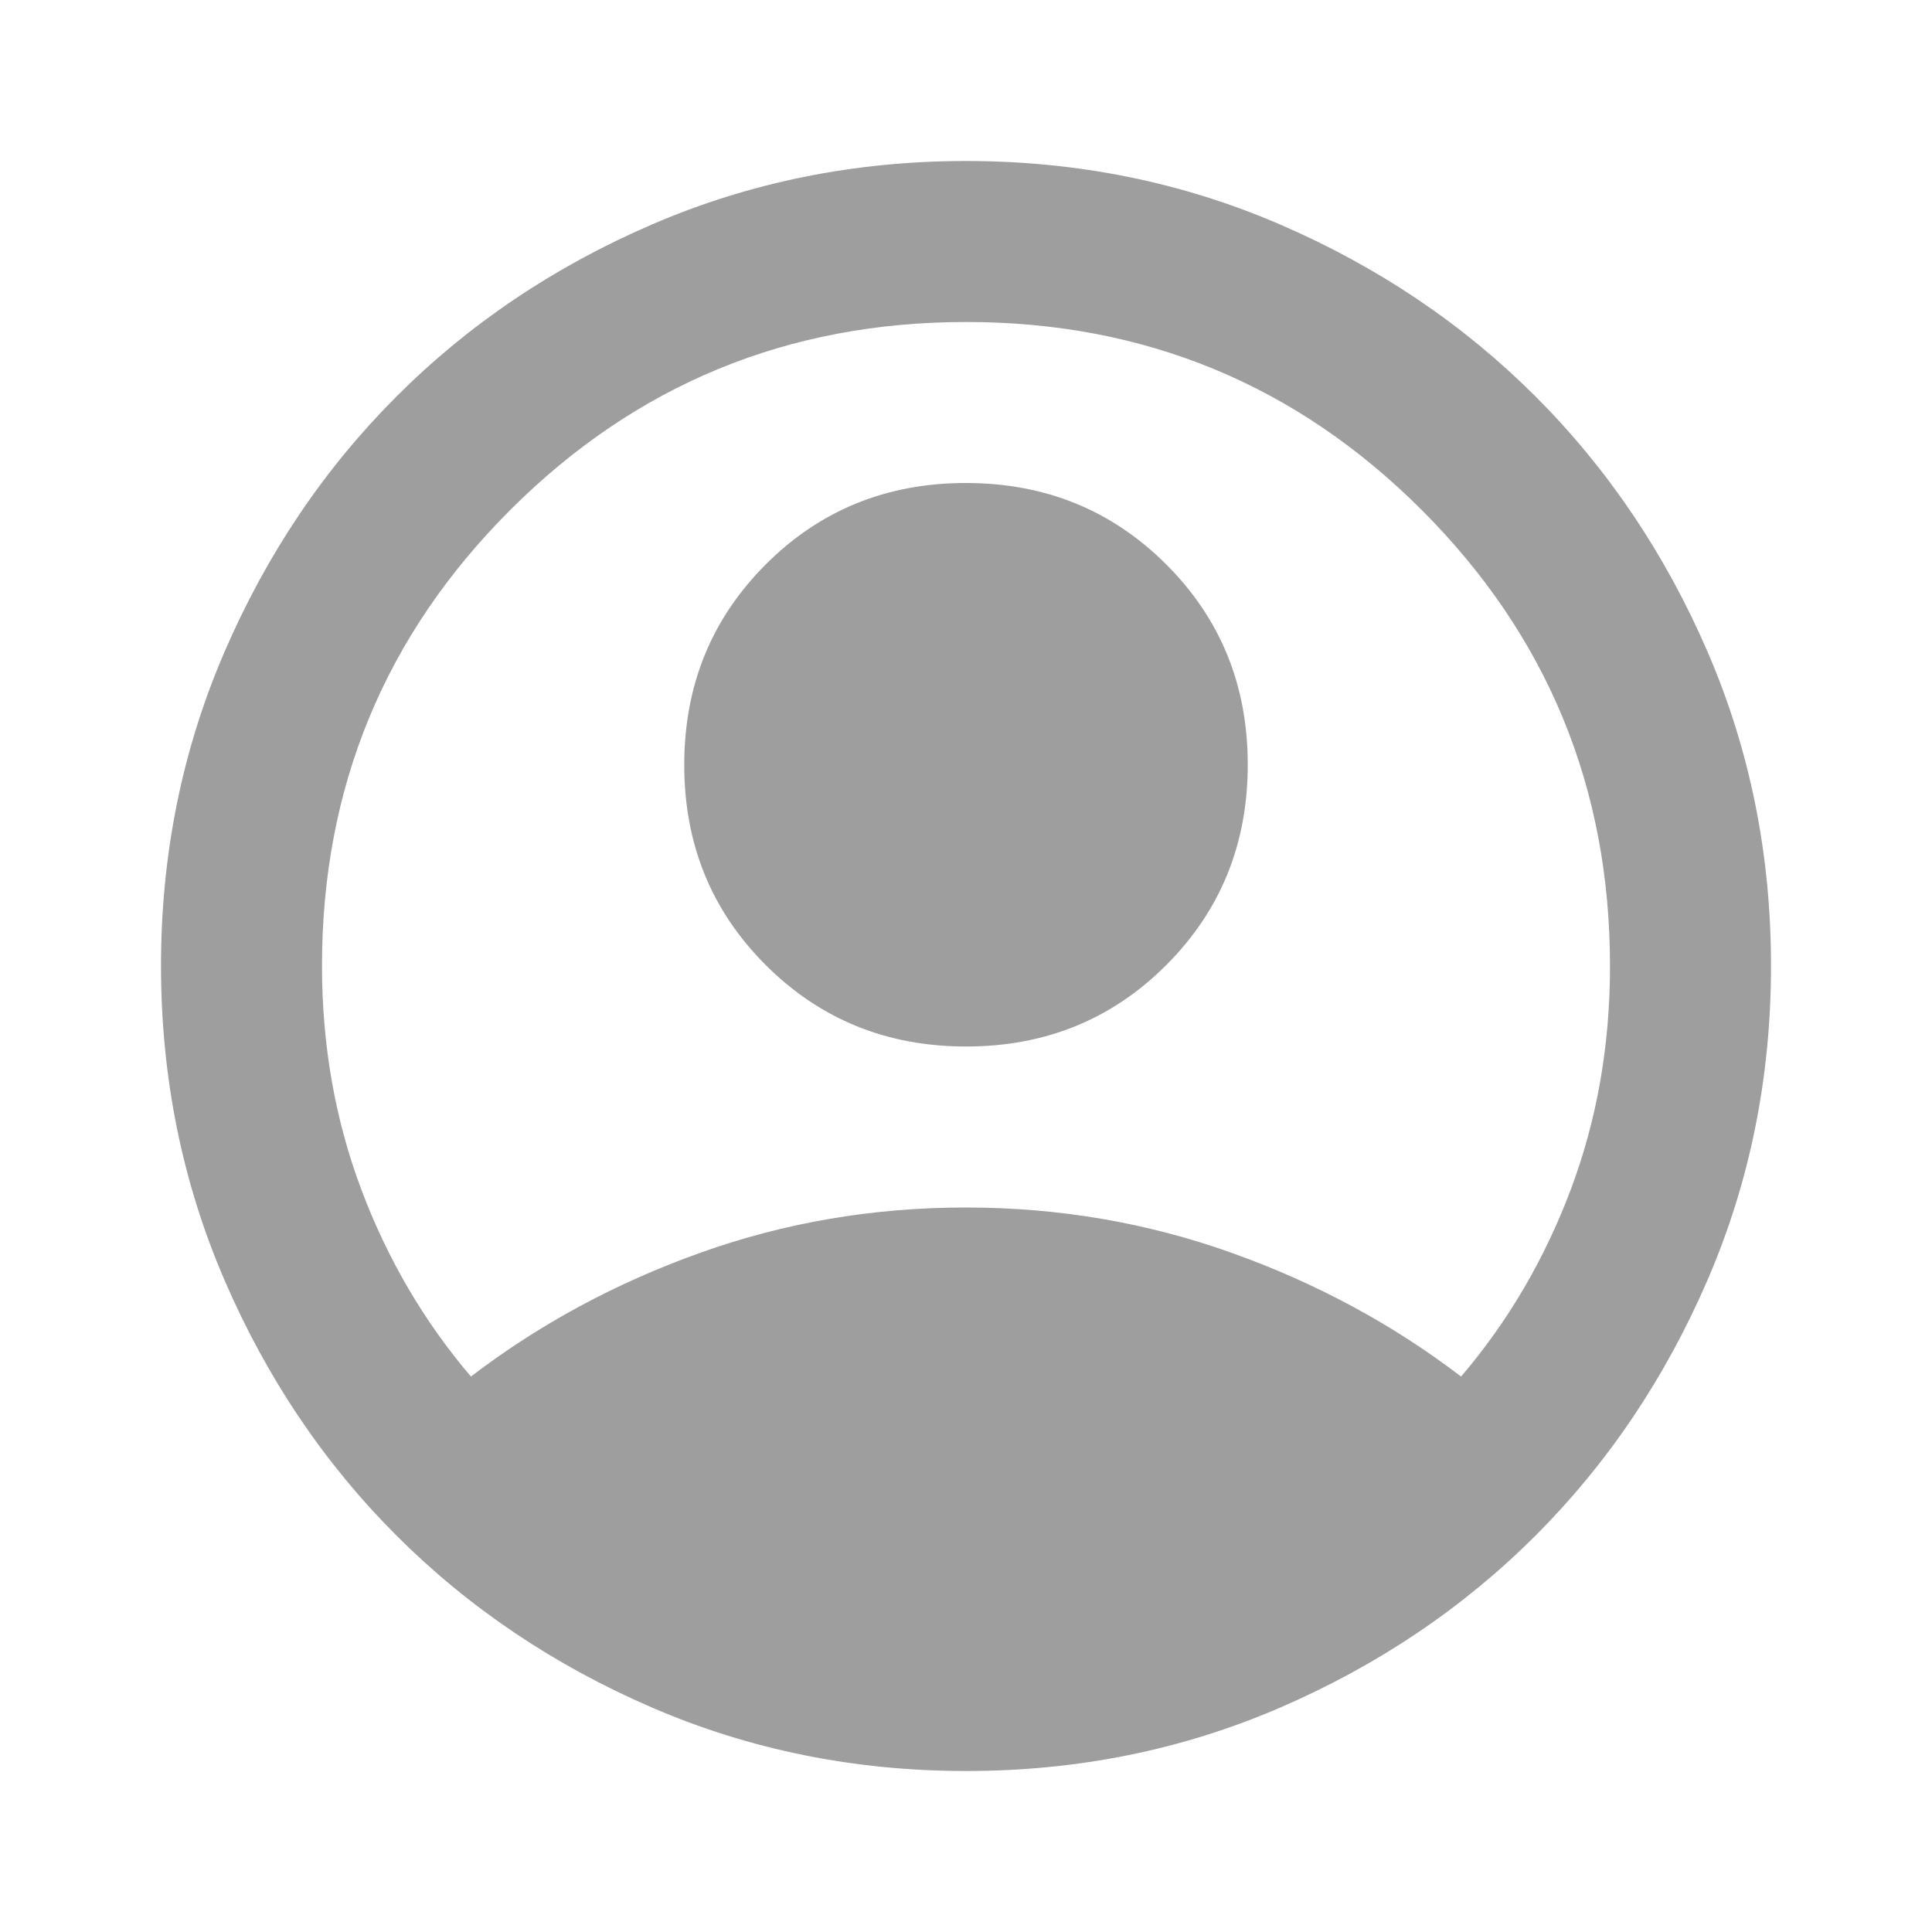 <svg width="36" height="36" viewBox="0 0 36 36" fill="none" xmlns="http://www.w3.org/2000/svg">
<g id="material-symbols:account-circle">
<path id="Vector" d="M8.775 25.65C10.05 24.675 11.475 23.906 13.05 23.343C14.625 22.78 16.275 22.499 18 22.5C19.725 22.5 21.375 22.782 22.95 23.345C24.525 23.907 25.95 24.676 27.225 25.65C28.1 24.625 28.782 23.462 29.27 22.163C29.758 20.863 30.001 19.475 30 18C30 14.675 28.831 11.844 26.494 9.505C24.157 7.168 21.326 5.999 18 6C14.675 6 11.844 7.168 9.505 9.505C7.168 11.842 5.999 14.674 6 18C6 19.475 6.244 20.863 6.732 22.163C7.22 23.462 7.901 24.625 8.775 25.65ZM18 19.5C16.525 19.5 15.281 18.994 14.268 17.982C13.255 16.97 12.749 15.726 12.75 14.25C12.75 12.775 13.256 11.531 14.268 10.518C15.28 9.505 16.524 8.999 18 9C19.475 9 20.719 9.506 21.732 10.518C22.745 11.53 23.251 12.774 23.25 14.25C23.25 15.725 22.744 16.969 21.732 17.982C20.72 18.995 19.476 19.501 18 19.5ZM18 33C15.925 33 13.975 32.606 12.15 31.818C10.325 31.03 8.738 29.962 7.388 28.613C6.037 27.262 4.969 25.675 4.182 23.85C3.395 22.025 3.001 20.075 3 18C3 15.925 3.394 13.975 4.182 12.15C4.97 10.325 6.038 8.738 7.388 7.388C8.738 6.037 10.325 4.969 12.15 4.182C13.975 3.395 15.925 3.001 18 3C20.075 3 22.025 3.394 23.85 4.182C25.675 4.97 27.262 6.038 28.613 7.388C29.962 8.738 31.032 10.325 31.82 12.15C32.608 13.975 33.001 15.925 33 18C33 20.075 32.606 22.025 31.818 23.85C31.03 25.675 29.962 27.262 28.613 28.613C27.262 29.962 25.675 31.032 23.85 31.82C22.025 32.608 20.075 33.001 18 33Z" fill="#9E9E9E"/>
</g>
</svg>
